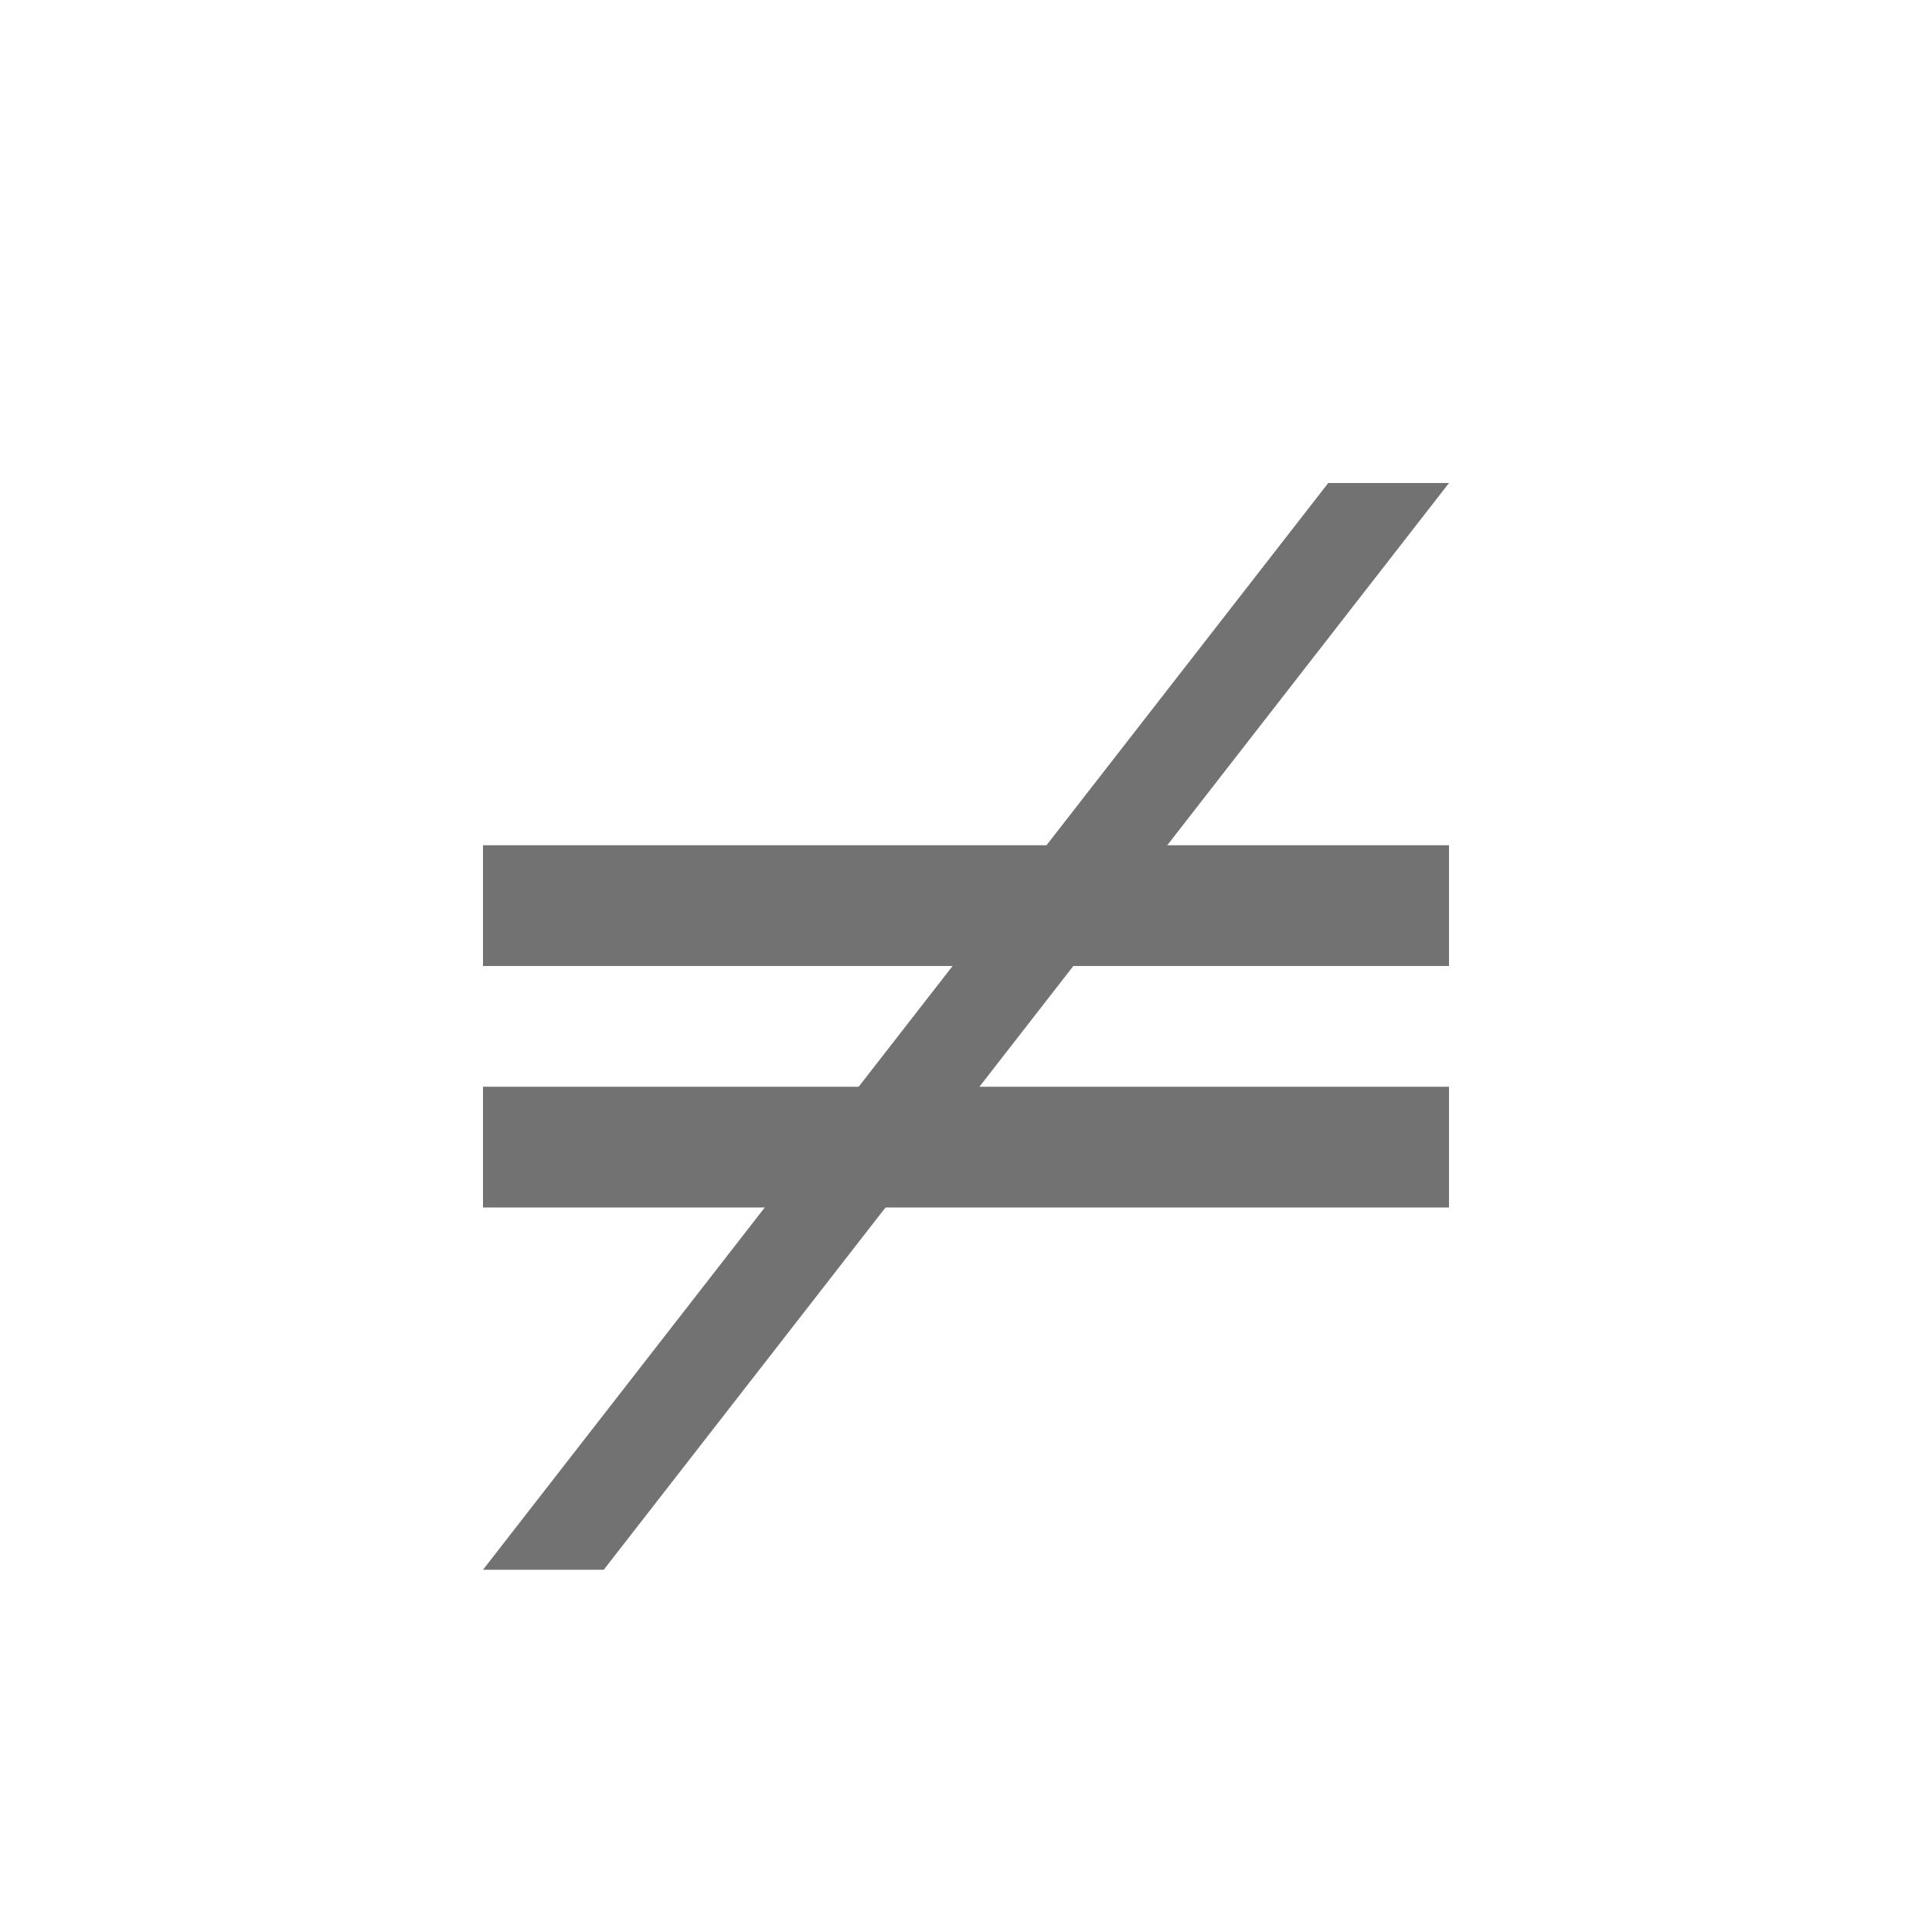 ﻿<?xml version='1.0' encoding='UTF-8'?>
<svg x="0px" y="0px" viewBox="0 0 16 16" version="1.1" xmlns="http://www.w3.org/2000/svg" xmlns:xlink="http://www.w3.org/1999/xlink" enable-background="new 0 0 16 16" xml:space="preserve" id="Layer_1" tag="Element2">
  <style type="text/css" tag="Element1">
	.st0{fill:#727272;}
</style>
  <rect x="4" y="7" width="8" height="1" rx="0" ry="0" fill="#727272" class="st0" tag="st00" />
  <polygon points="12,4 5,13 4,13 11,4 " fill="#727272" class="st0" tag="st01" />
  <rect x="4" y="9" width="8" height="1" rx="0" ry="0" fill="#727272" class="st0" tag="st02" />
</svg>